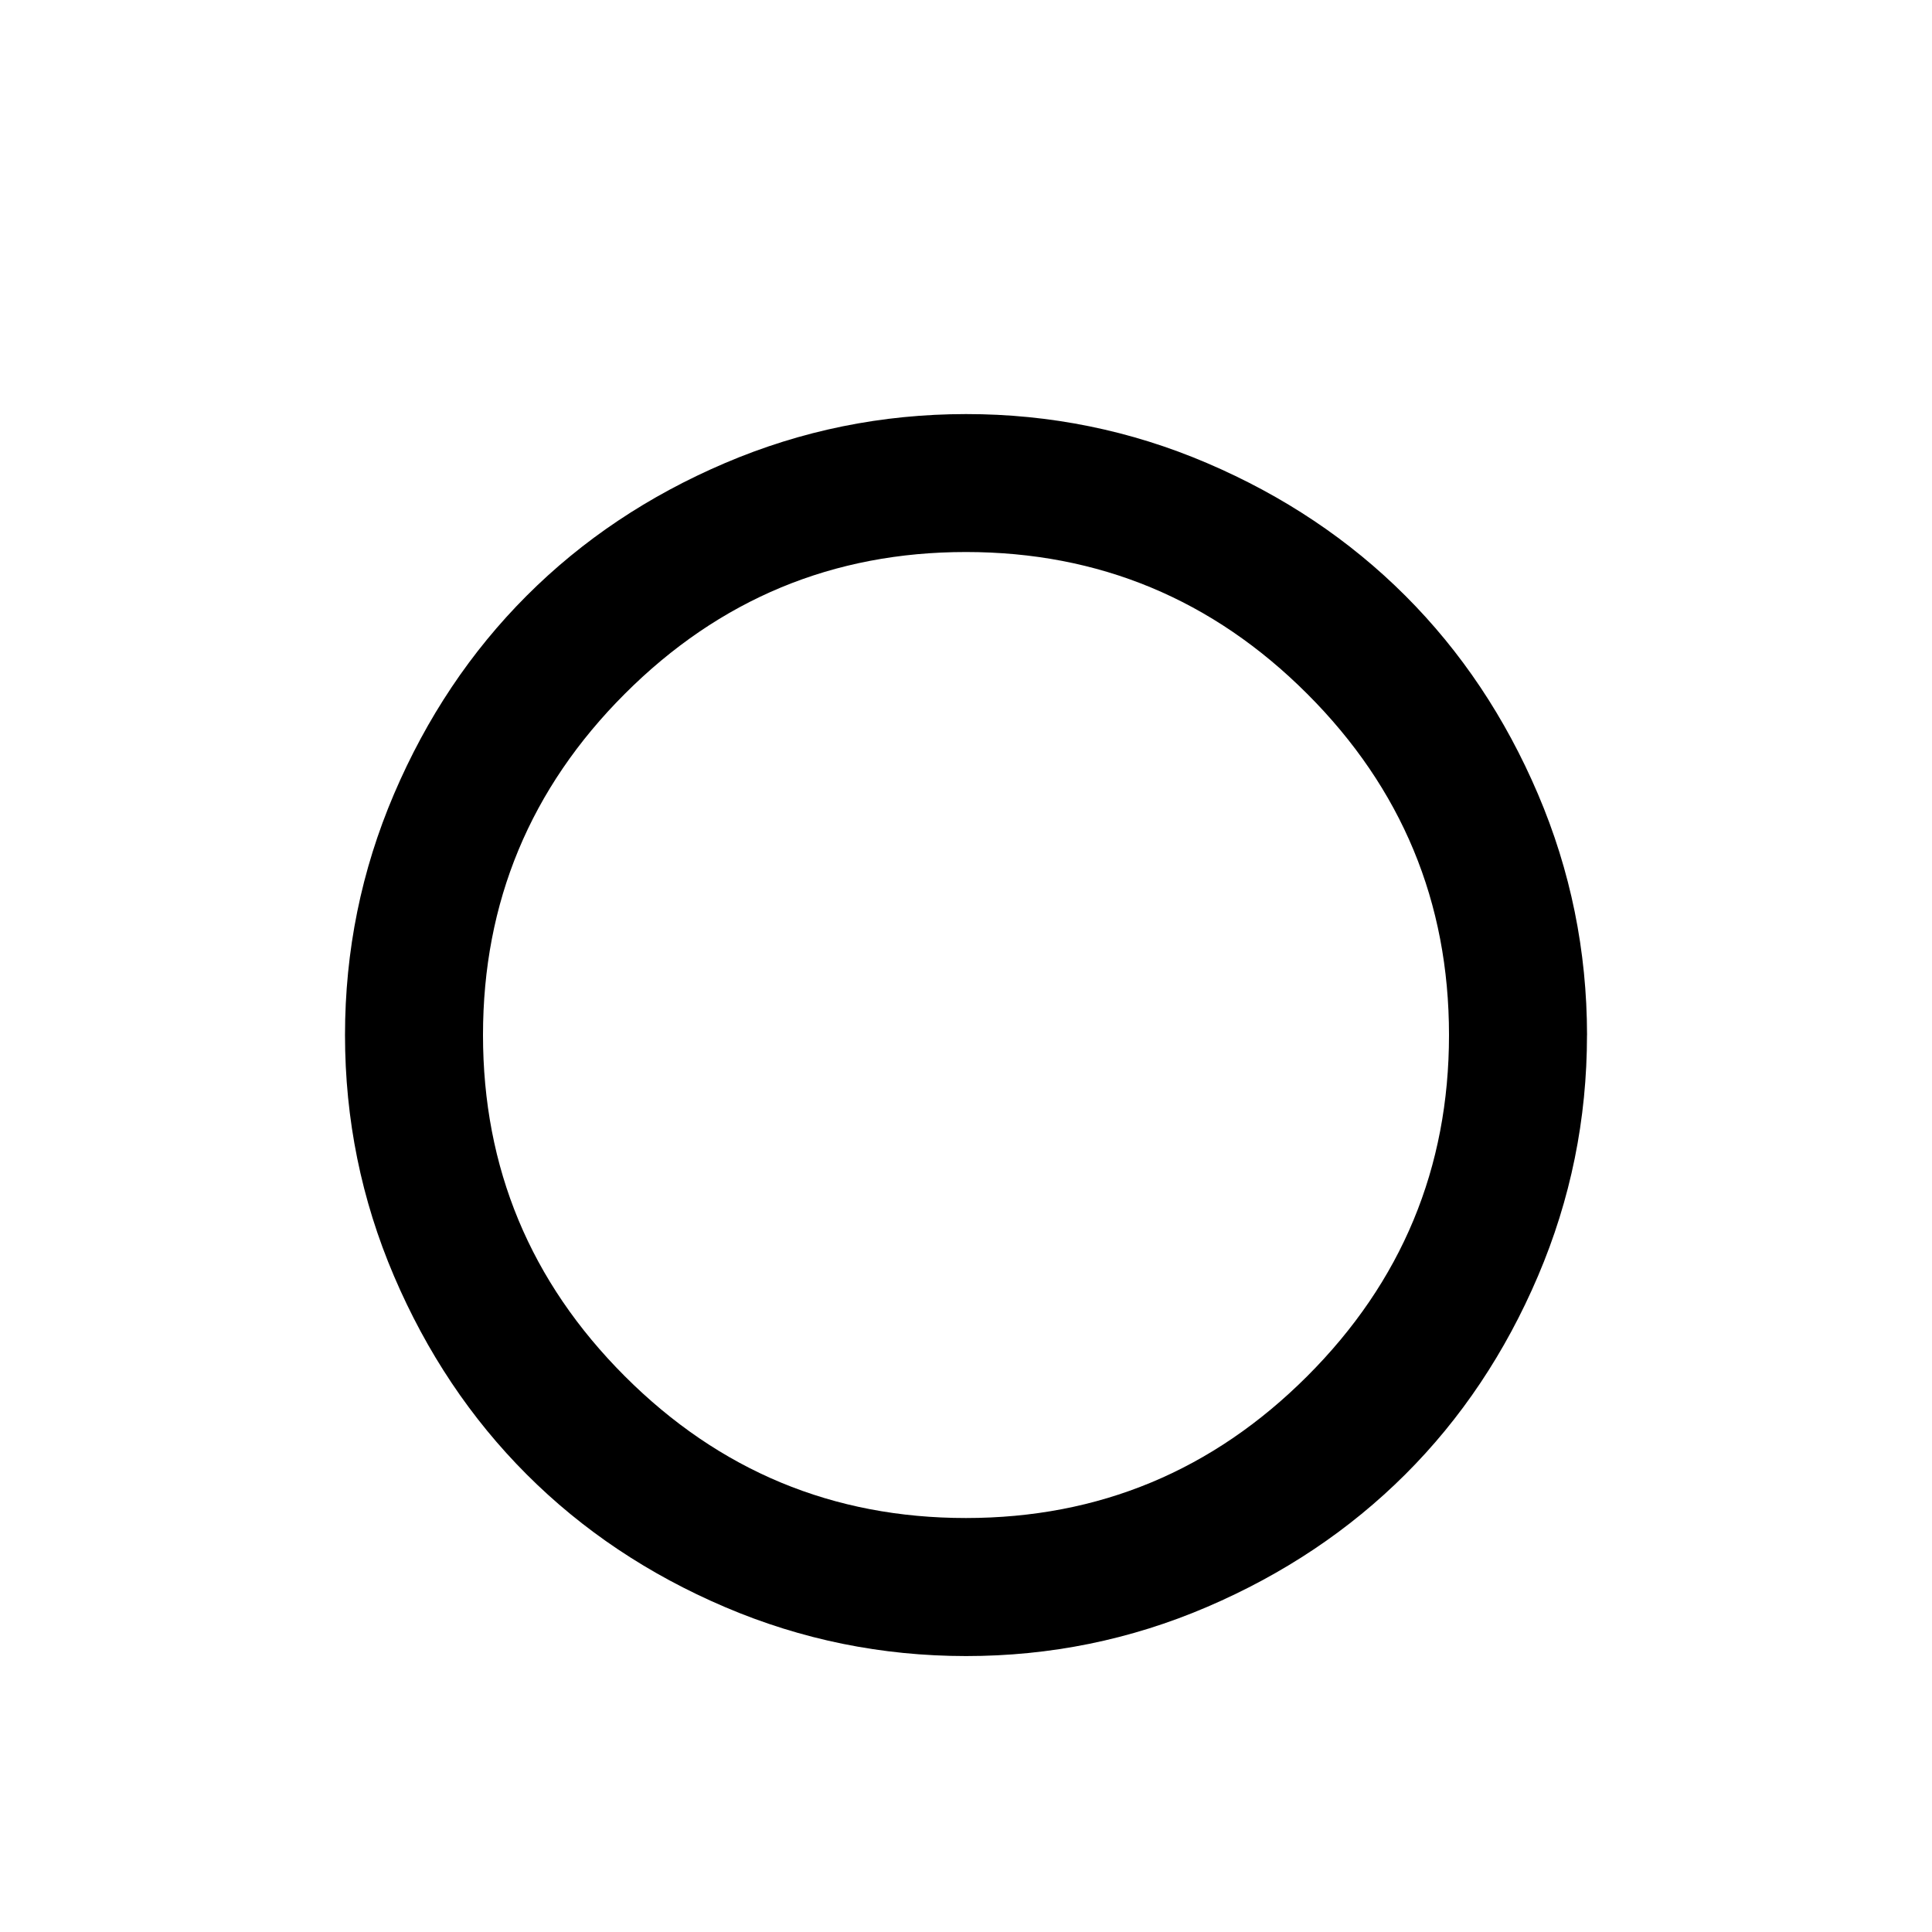<?xml version="1.0"?><svg xmlns="http://www.w3.org/2000/svg" width="40" height="40" viewBox="0 0 40 40"><path d="m30 21.429q0-4.129-2.936-7.064t-7.064-2.936-7.064 2.936-2.936 7.064 2.936 7.064 7.064 2.936 7.064-2.936 2.936-7.064z m2.857 0q0 2.611-1.014 4.989t-2.747 4.107-4.107 2.746-4.989 1.016-4.989-1.014-4.107-2.747-2.747-4.107-1.014-4.989 1.014-4.989 2.747-4.107 4.107-2.747 4.989-1.014 4.989 1.014 4.107 2.747 2.746 4.107 1.016 4.989z"></path></svg>